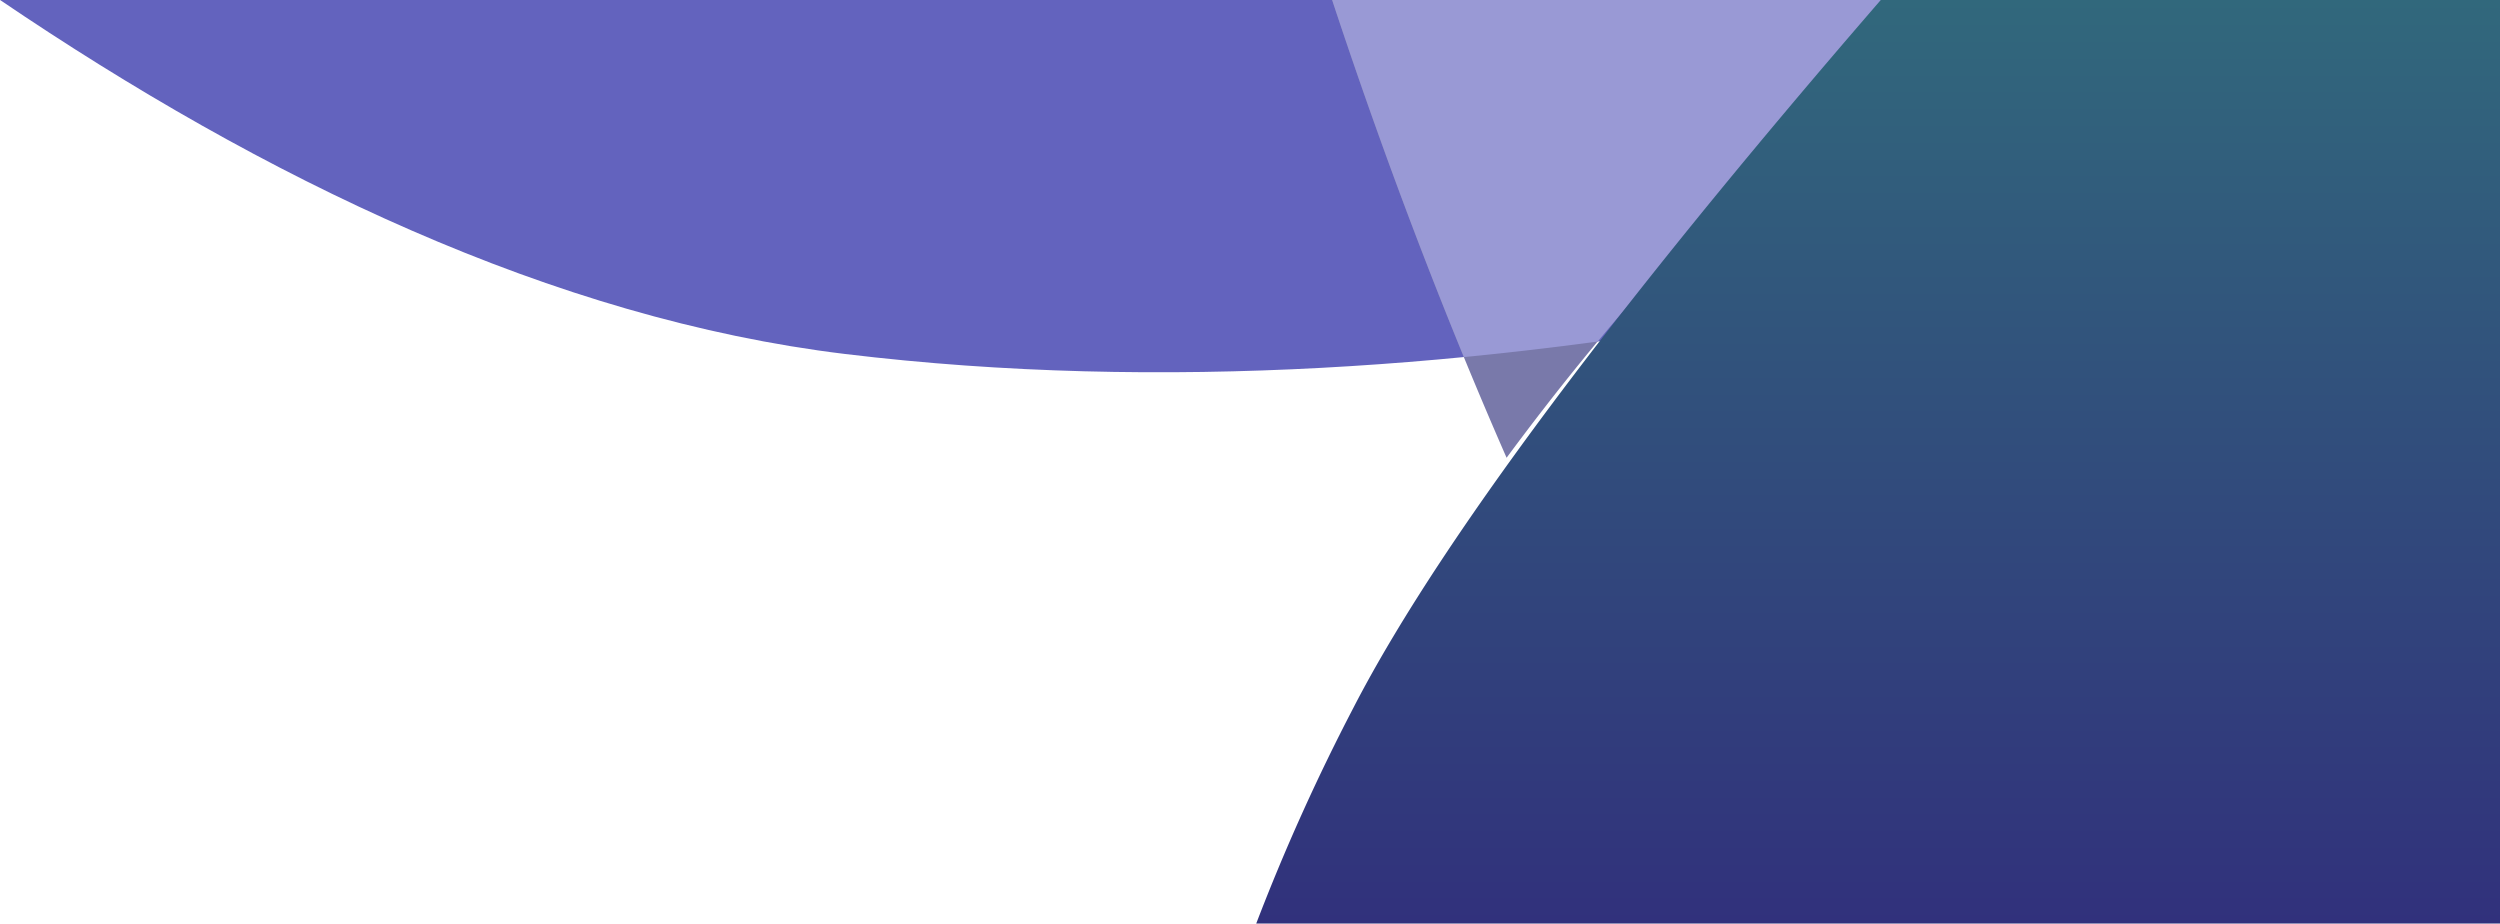 <svg id="br4" xmlns="http://www.w3.org/2000/svg" xmlns:xlink="http://www.w3.org/1999/xlink" width="324.84" height="120" viewBox="0 0 324.84 120">
  <defs>
    <style>
      .cls-1 {
        fill: #6363be;
      }

      .cls-1, .cls-2, .cls-3, .cls-4 {
        fill-rule: evenodd;
      }

      .cls-2 {
        fill: #7979aa;
      }

      .cls-3 {
        fill: #9999d5;
      }

      .cls-4 {
        fill: url(#linear-gradient);
      }
    </style>
    <linearGradient id="linear-gradient" x1="1452.19" y1="1678" x2="1452.19" y2="1558" gradientUnits="userSpaceOnUse">
      <stop offset="0" stop-color="#31317c"/>
      <stop offset="1" stop-color="#31687c"/>
    </linearGradient>
  </defs>
  <path id="_1" data-name="1" class="cls-1" d="M1533,1558v15.24c-47.4,16.97-132.3,40.76-215,30.76-37.95-4.59-75.7-22.86-109.83-46H1533Z" transform="translate(-1208.16 -1558)"/>
  <path id="_1-2" data-name="1" class="cls-2" d="M1465.02,1558a213.96,213.96,0,0,0-40.95,34.76c-7.06,7.81-13.77,16.09-20.15,24.72-9.24-21.08-16.75-41.54-22.67-59.48h83.77Z" transform="translate(-1208.16 -1558)"/>
  <path id="_1-3" data-name="1" class="cls-3" d="M1415.75,1602.38q-8.58,1.155-17.38,2.02c-6.74-16.42-12.43-32.2-17.12-46.4h83.77a213.96,213.96,0,0,0-40.95,34.76Q1419.825,1597.455,1415.75,1602.38Z" transform="translate(-1208.16 -1558)"/>
  <path id="_1-4" data-name="1" class="cls-4" d="M1384,1650c12.37-24.01,39.29-58.2,68.54-92H1533v120H1371.39A267.644,267.644,0,0,1,1384,1650Z" transform="translate(-1208.16 -1558)"/>
</svg>
